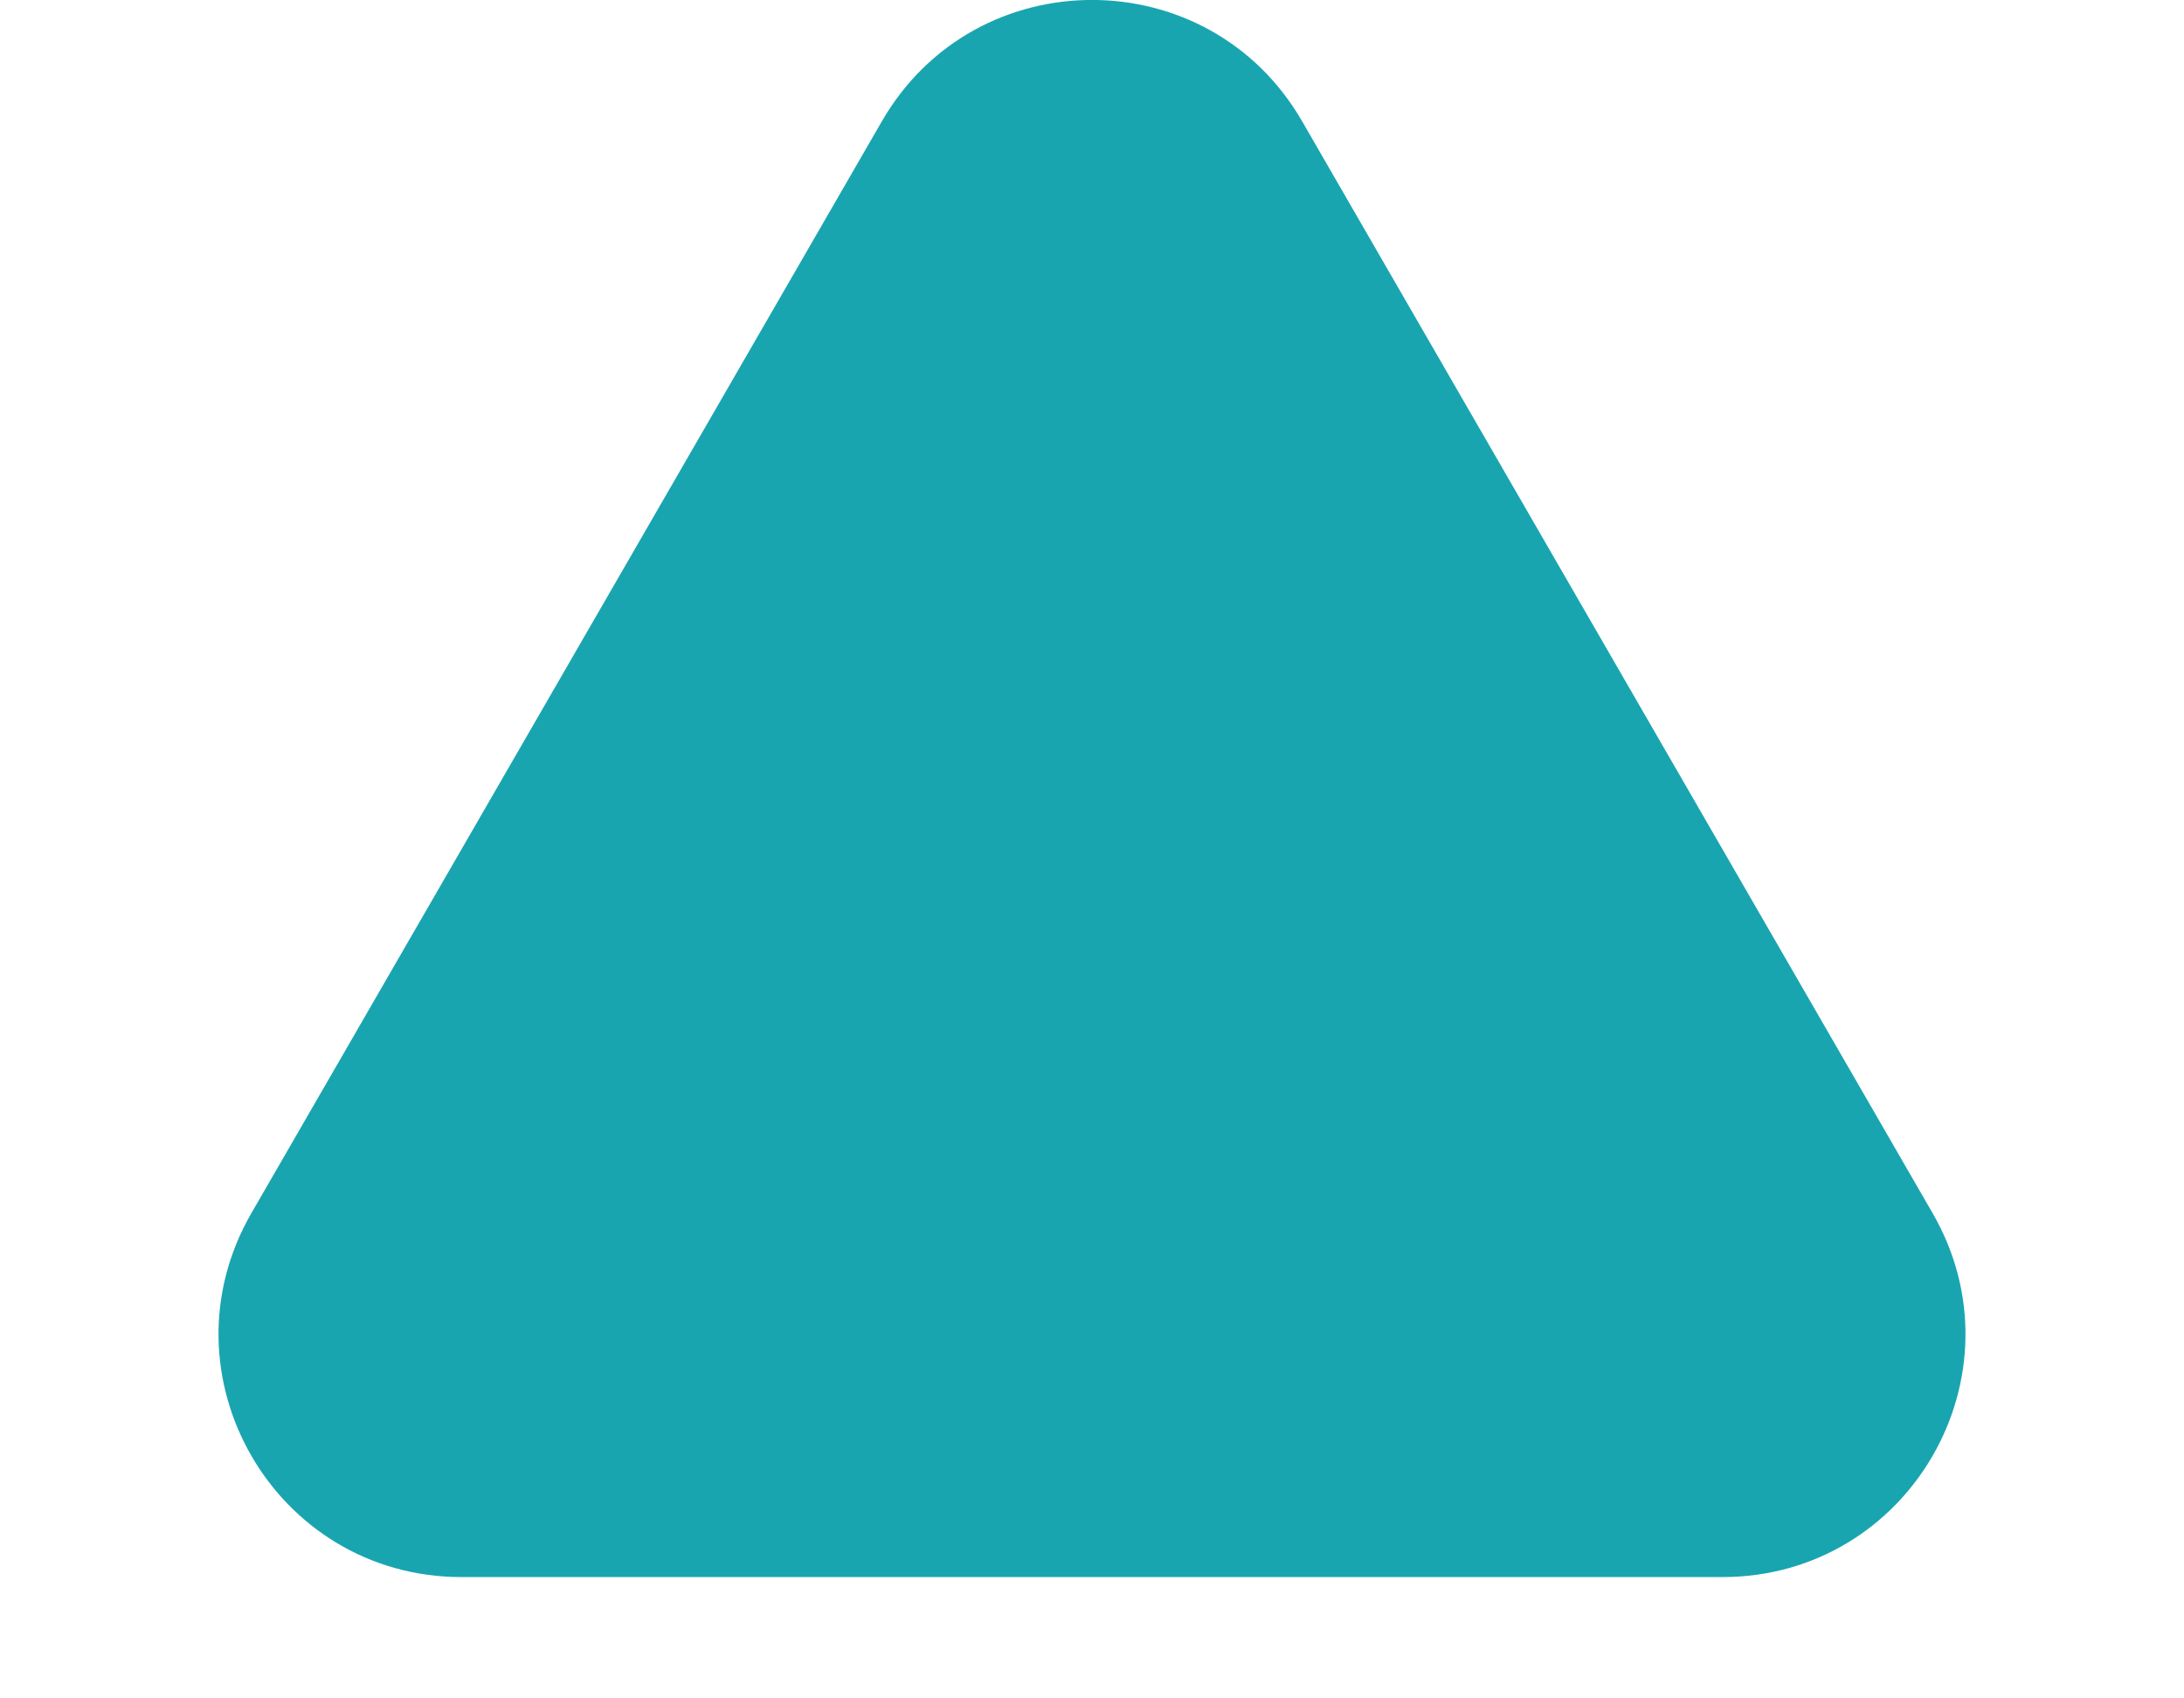 <svg width="9" height="7" viewBox="0 0 9 7" fill="none" xmlns="http://www.w3.org/2000/svg">
<path d="M3.634 0.5C4.019 -0.167 4.981 -0.167 5.366 0.5L7.964 5C8.349 5.667 7.868 6.5 7.098 6.5H1.902C1.132 6.5 0.651 5.667 1.036 5L3.634 0.5Z" fill="#19A5B0"/>
</svg>
